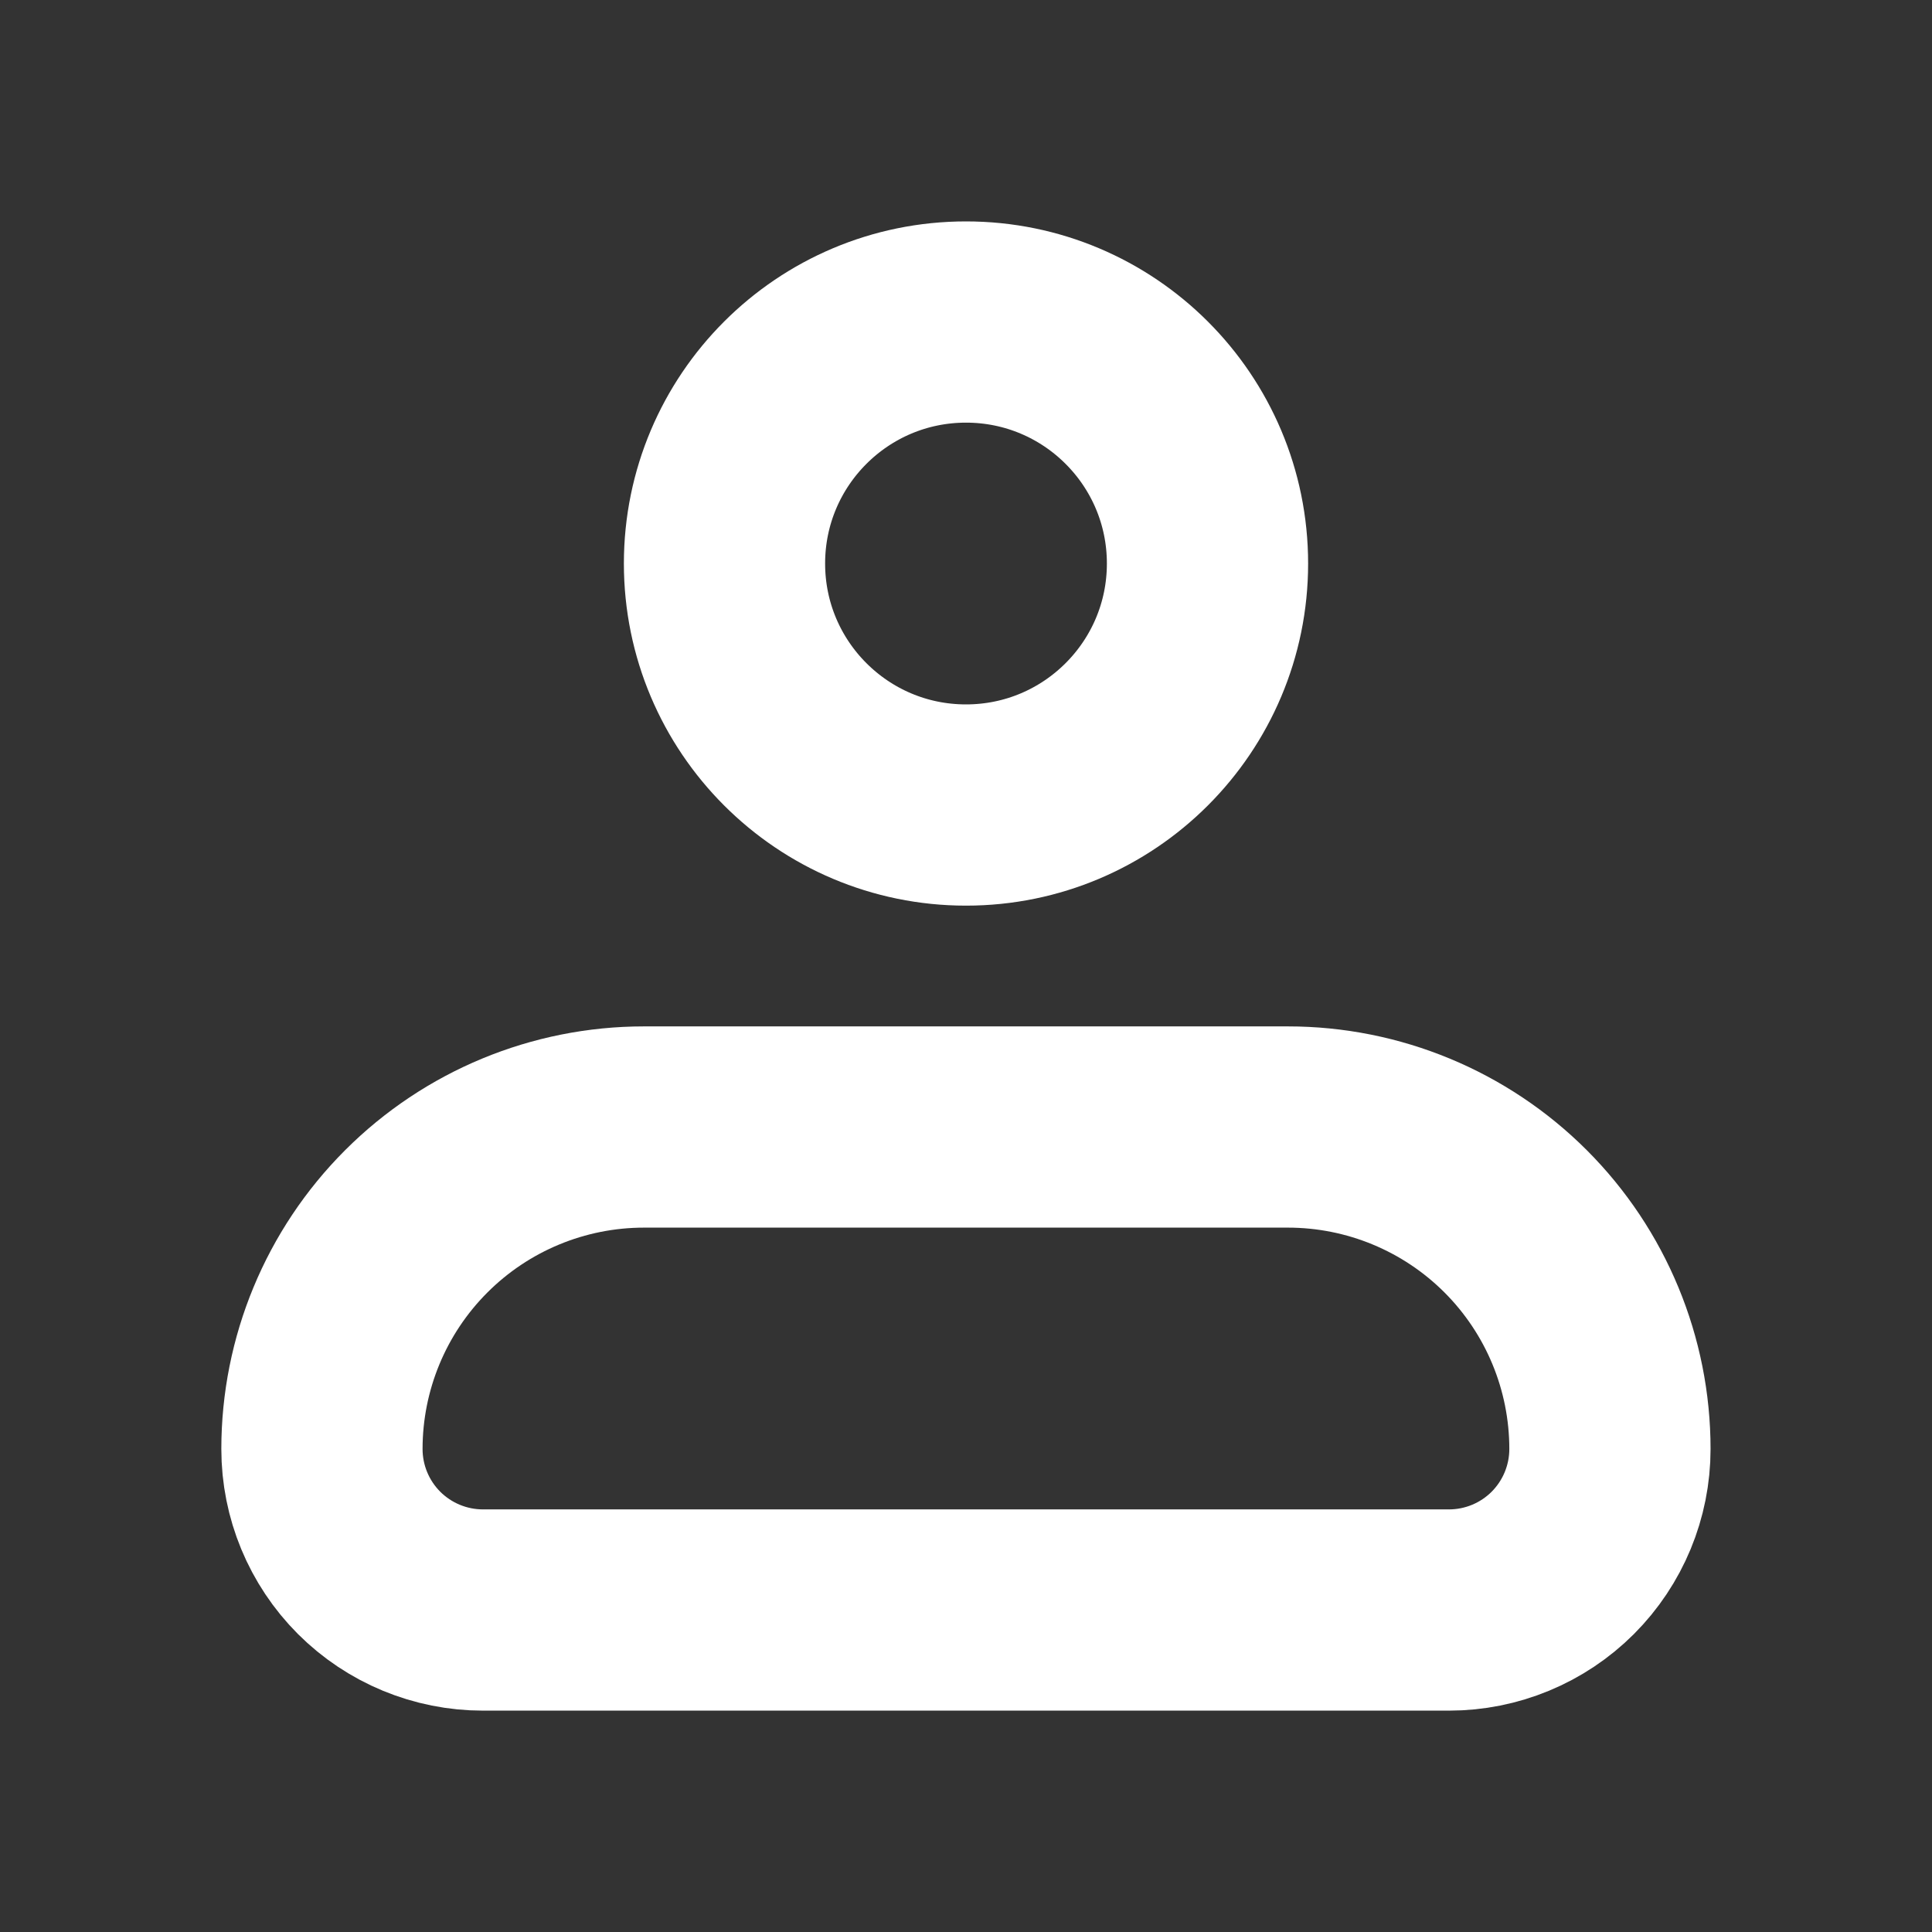 <svg width="50" height="50" viewBox="0 0 50 50" fill="none" xmlns="http://www.w3.org/2000/svg">
<rect x="0" y="0" width="50" height="50" fill="#333333" stroke="none"/>
<path d="M8.332 37.5C8.332 35.29 9.21 33.171 10.773 31.608C12.336 30.045 14.455 29.167 16.665 29.167H33.332C35.542 29.167 37.662 30.045 39.225 31.608C40.787 33.171 41.665 35.29 41.665 37.5C41.665 38.605 41.226 39.665 40.445 40.447C39.664 41.228 38.604 41.667 37.499 41.667H12.499C11.394 41.667 10.334 41.228 9.552 40.447C8.771 39.665 8.332 38.605 8.332 37.5Z" stroke="white" stroke-width="5.208" stroke-linejoin="round"/>
<path d="M25 20.834C28.452 20.834 31.25 18.035 31.25 14.584C31.25 11.132 28.452 8.334 25 8.334C21.548 8.334 18.75 11.132 18.75 14.584C18.75 18.035 21.548 20.834 25 20.834Z" stroke="white" stroke-width="5.208"/>
</svg>
